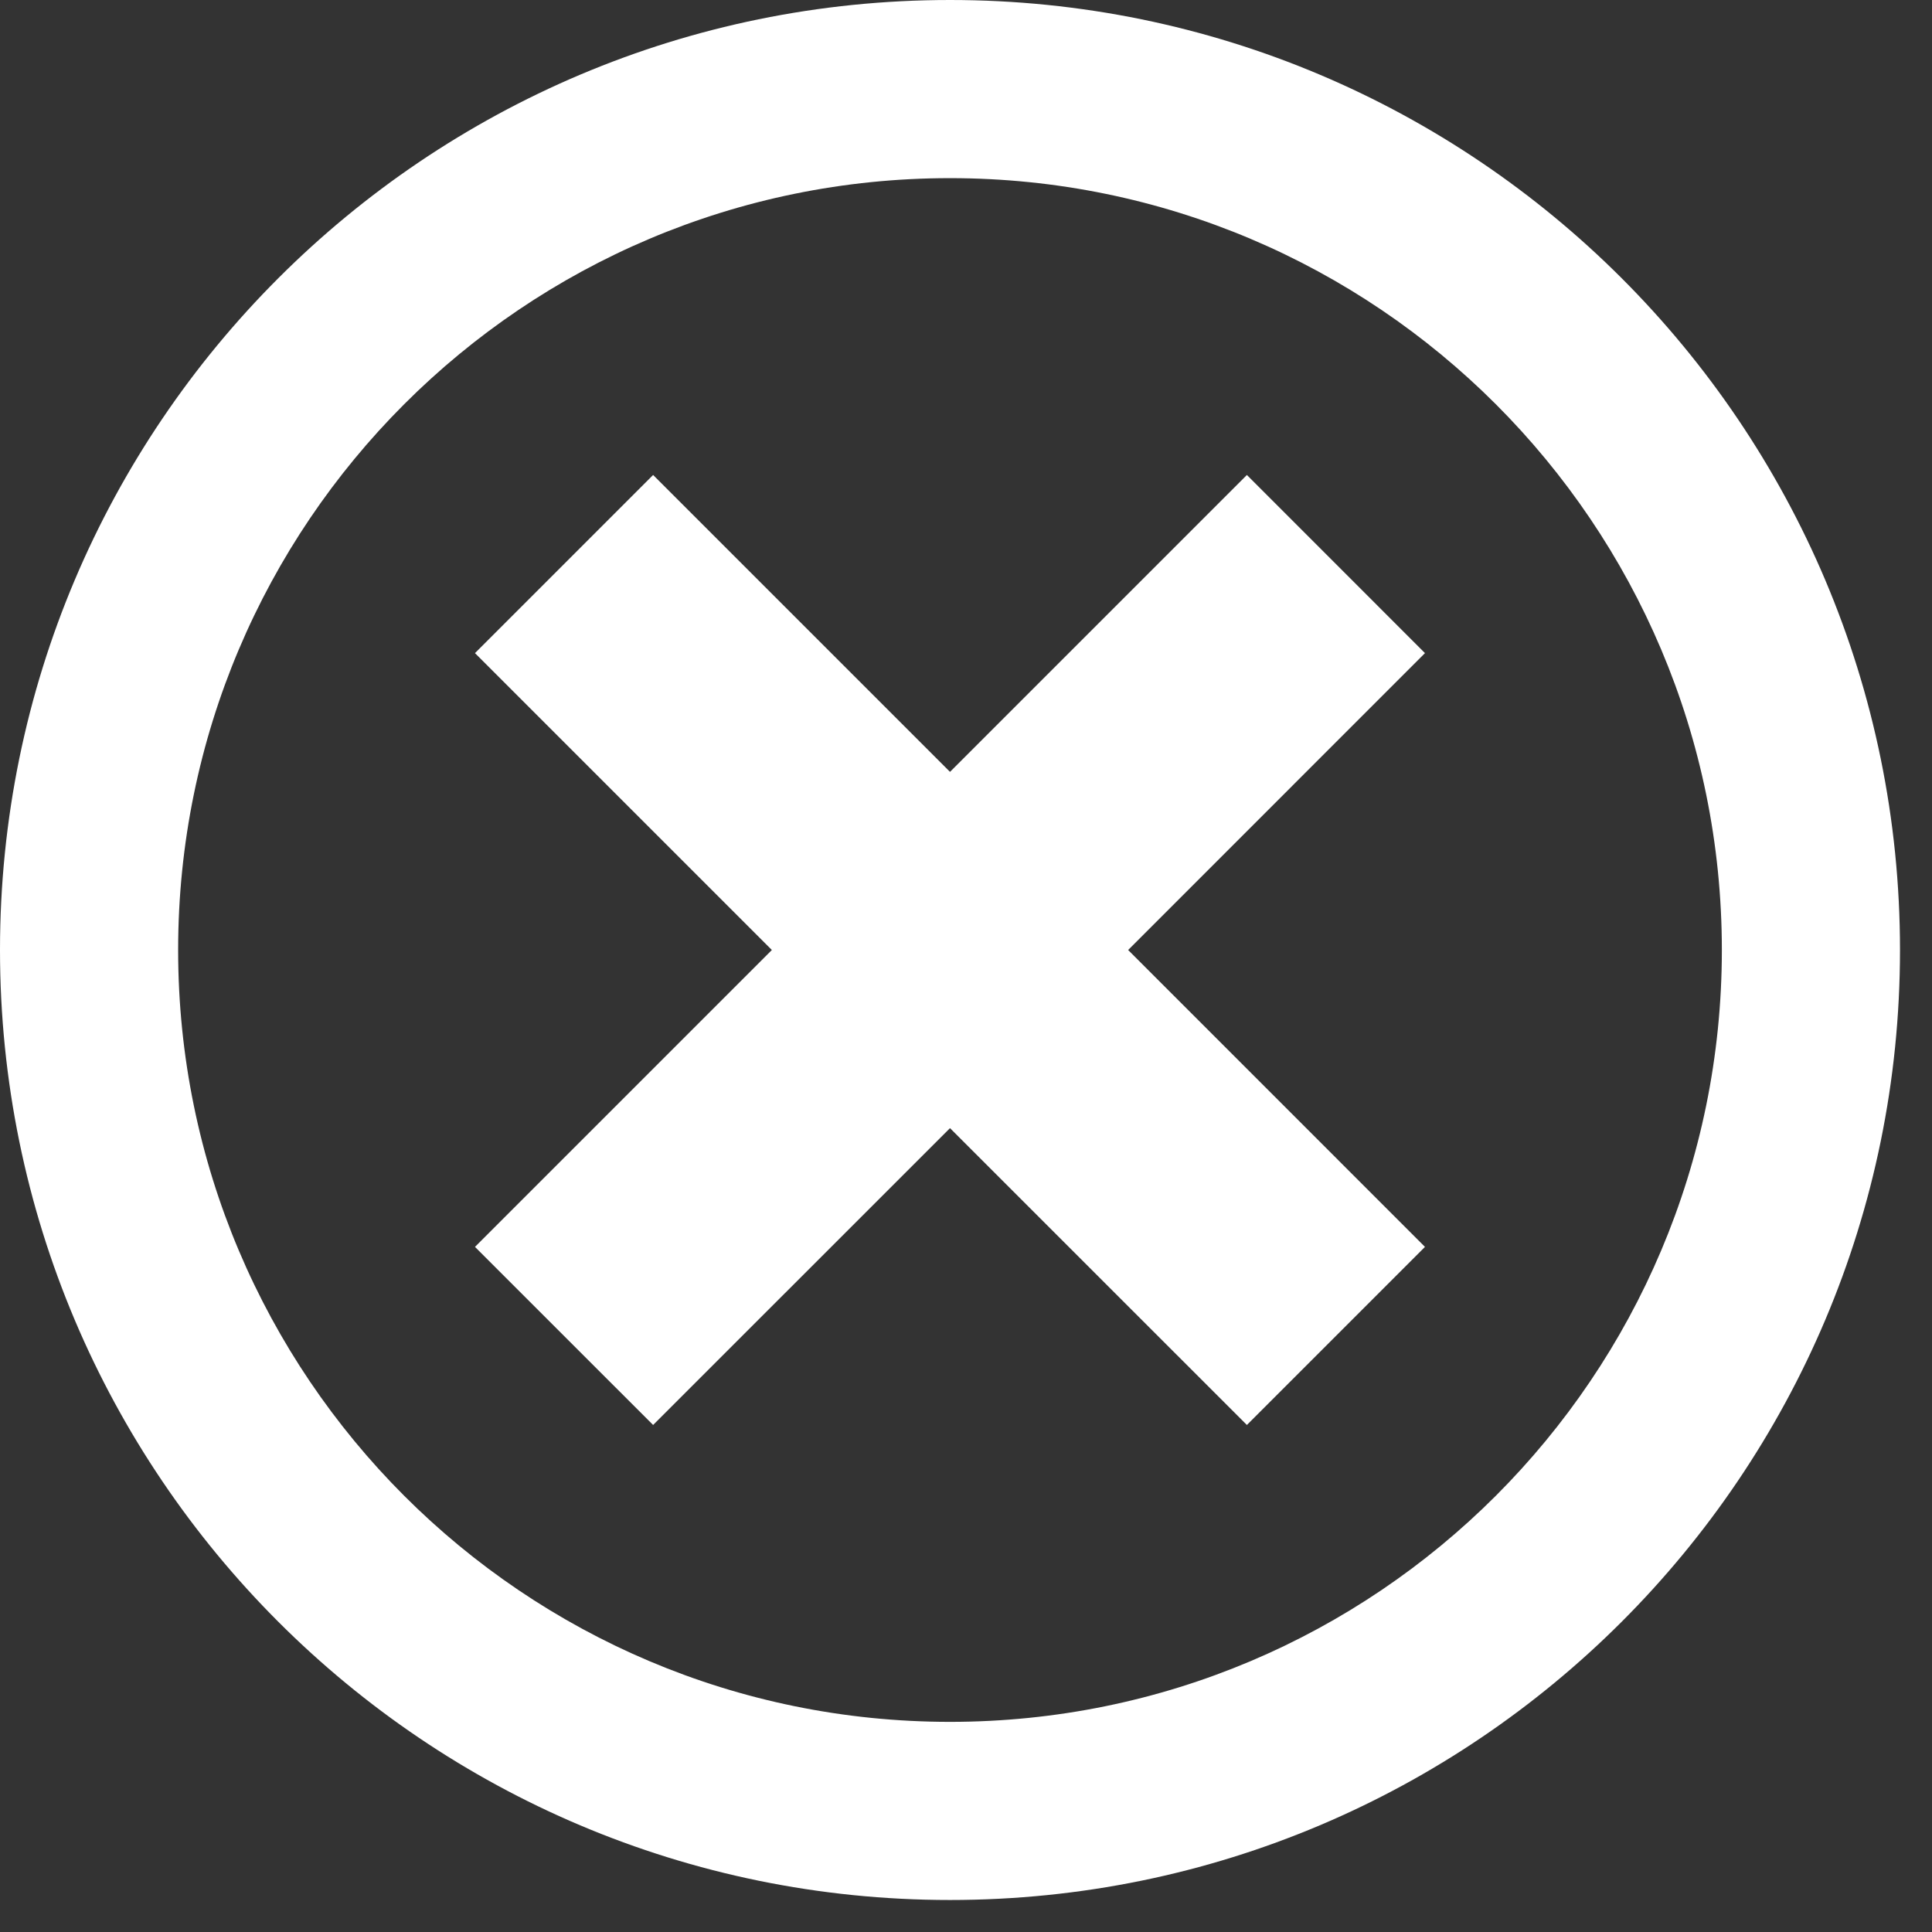 <svg clip-rule="evenodd" fill-rule="evenodd" stroke-linejoin="round" stroke-miterlimit="1.414" viewBox="0 0 39 39" xmlns="http://www.w3.org/2000/svg"><rect x="0" y="0" width="39" height="39" fill="#333333" stroke="none"/><g fill="#fff" fill-rule="nonzero"><path d="m19.177 0c-10.591 0-19.177 8.586-19.177 19.177 0 10.59 8.586 19.177 19.177 19.177 10.59 0 19.177-8.587 19.177-19.177 0-10.591-8.587-19.177-19.177-19.177zm0 34.758c-8.606 0-15.581-6.975-15.581-15.581s6.975-15.581 15.581-15.581 15.581 6.975 15.581 15.581-6.975 15.581-15.581 15.581z"/><path d="m25.17 9.588-5.993 5.993-5.993-5.993-3.596 3.596 5.993 5.993-5.993 5.993 3.596 3.595 5.993-5.992 5.993 5.992 3.595-3.595-5.992-5.993 5.992-5.993z"/></g></svg>
